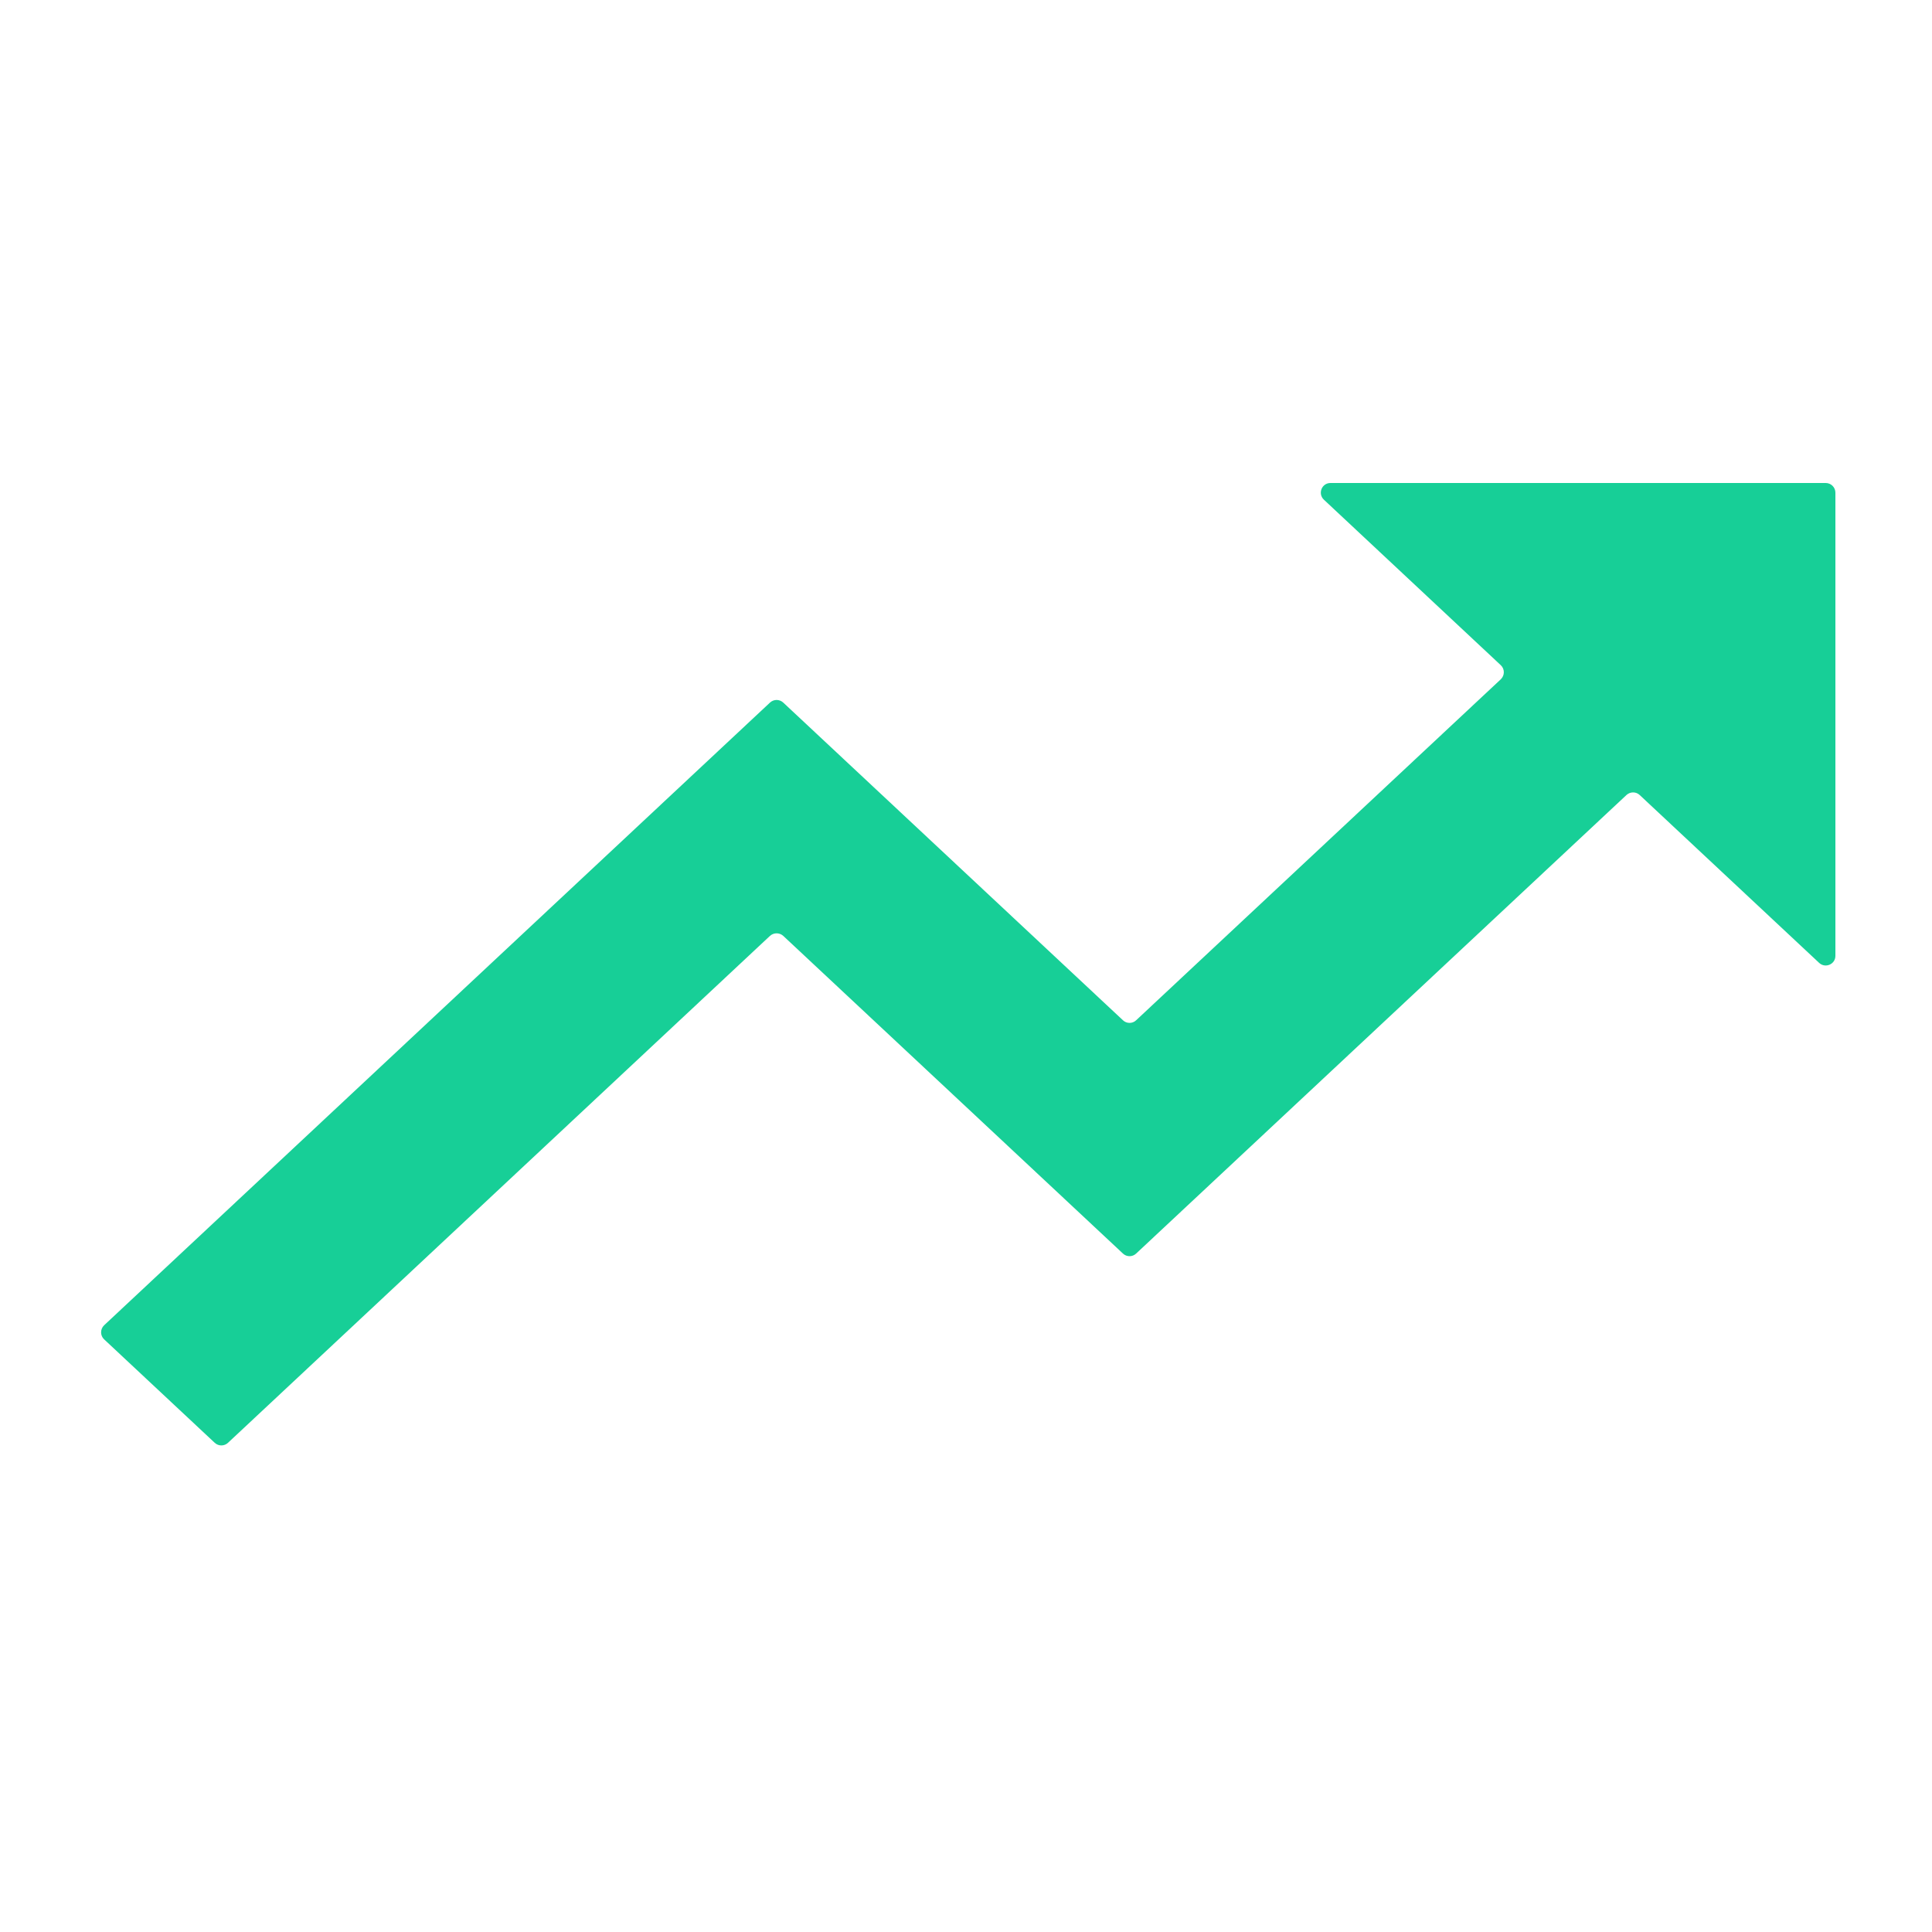 <svg width="20" height="20" viewBox="0 0 20 20" fill="none" xmlns="http://www.w3.org/2000/svg">
<path d="M7.971 9.688C8.01 9.653 8.069 9.653 8.108 9.688L11.625 12.977C11.663 13.013 11.723 13.013 11.761 12.977L16.837 8.23C16.876 8.194 16.936 8.194 16.974 8.23L18.832 9.968C18.896 10.027 19 9.982 19 9.895V5.1C19 5.045 18.955 5 18.9 5H13.773C13.682 5 13.639 5.111 13.705 5.173L15.536 6.886C15.578 6.925 15.578 6.992 15.536 7.032L11.761 10.562C11.723 10.598 11.663 10.598 11.625 10.562L8.108 7.273C8.069 7.237 8.01 7.237 7.971 7.273L1.078 13.719C1.036 13.759 1.036 13.826 1.078 13.865L2.223 14.936C2.262 14.972 2.321 14.972 2.36 14.936L7.971 9.688Z" fill="#17CF97"/>
</svg>
